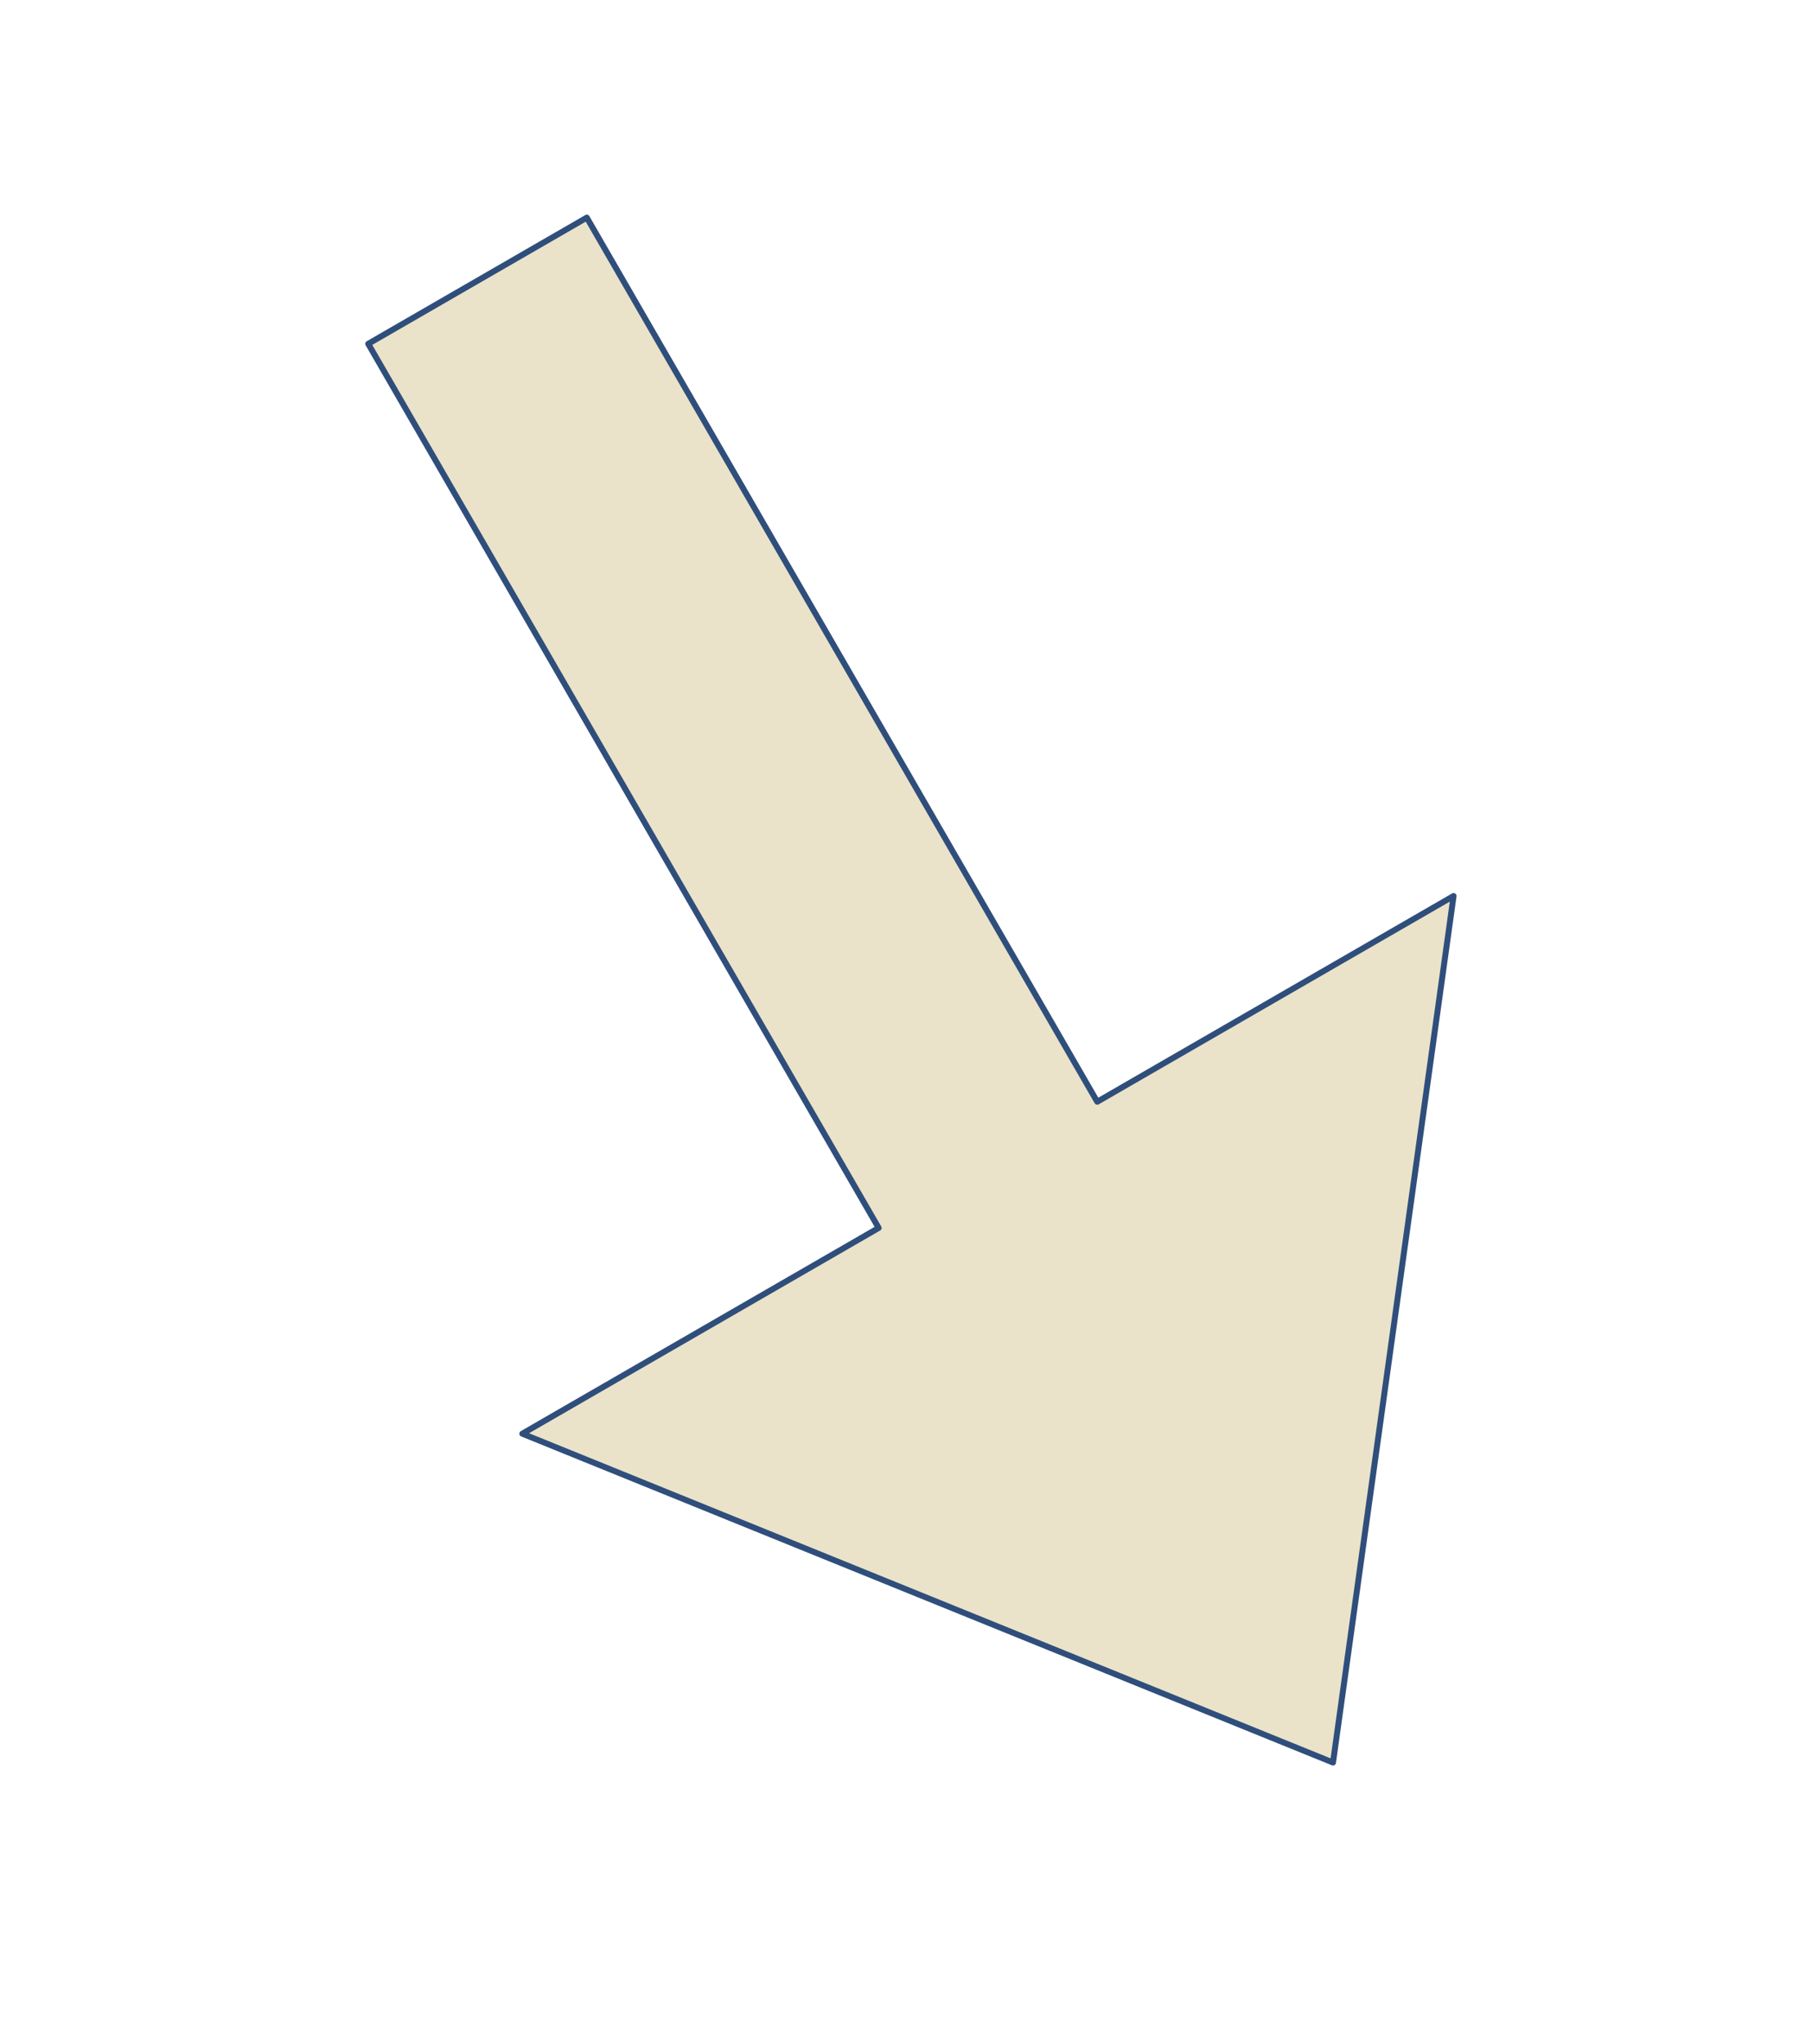 <?xml version="1.0" encoding="utf-8" standalone="no"?>
<!DOCTYPE svg PUBLIC "-//W3C//DTD SVG 1.1//EN" "http://www.w3.org/Graphics/SVG/1.1/DTD/svg11.dtd">
<svg xmlns="http://www.w3.org/2000/svg" xmlns:xl="http://www.w3.org/1999/xlink" version="1.1" viewBox="1275 385 305 344" width="305pt" height="344pt" xmlns:dc="http://purl.org/dc/elements/1.1/"><defs/><g stroke="none" stroke-opacity="1" stroke-dasharray="none" fill="none" fill-opacity="1"><title>Canvas 2</title><g><title>Layer 1</title><path d="M 1373.772 421.629 L 1336.979 442.871 L 1422.897 591.685 L 1362.918 626.314 L 1499.375 681.665 L 1519.669 535.814 L 1459.689 570.443 Z" fill="#eae3c9"/><path d="M 1373.772 421.629 L 1336.979 442.871 L 1422.897 591.685 L 1362.918 626.314 L 1499.375 681.665 L 1519.669 535.814 L 1459.689 570.443 Z" stroke="#2f4e7b" stroke-linecap="round" stroke-linejoin="round" stroke-width="1"/></g></g></svg>
